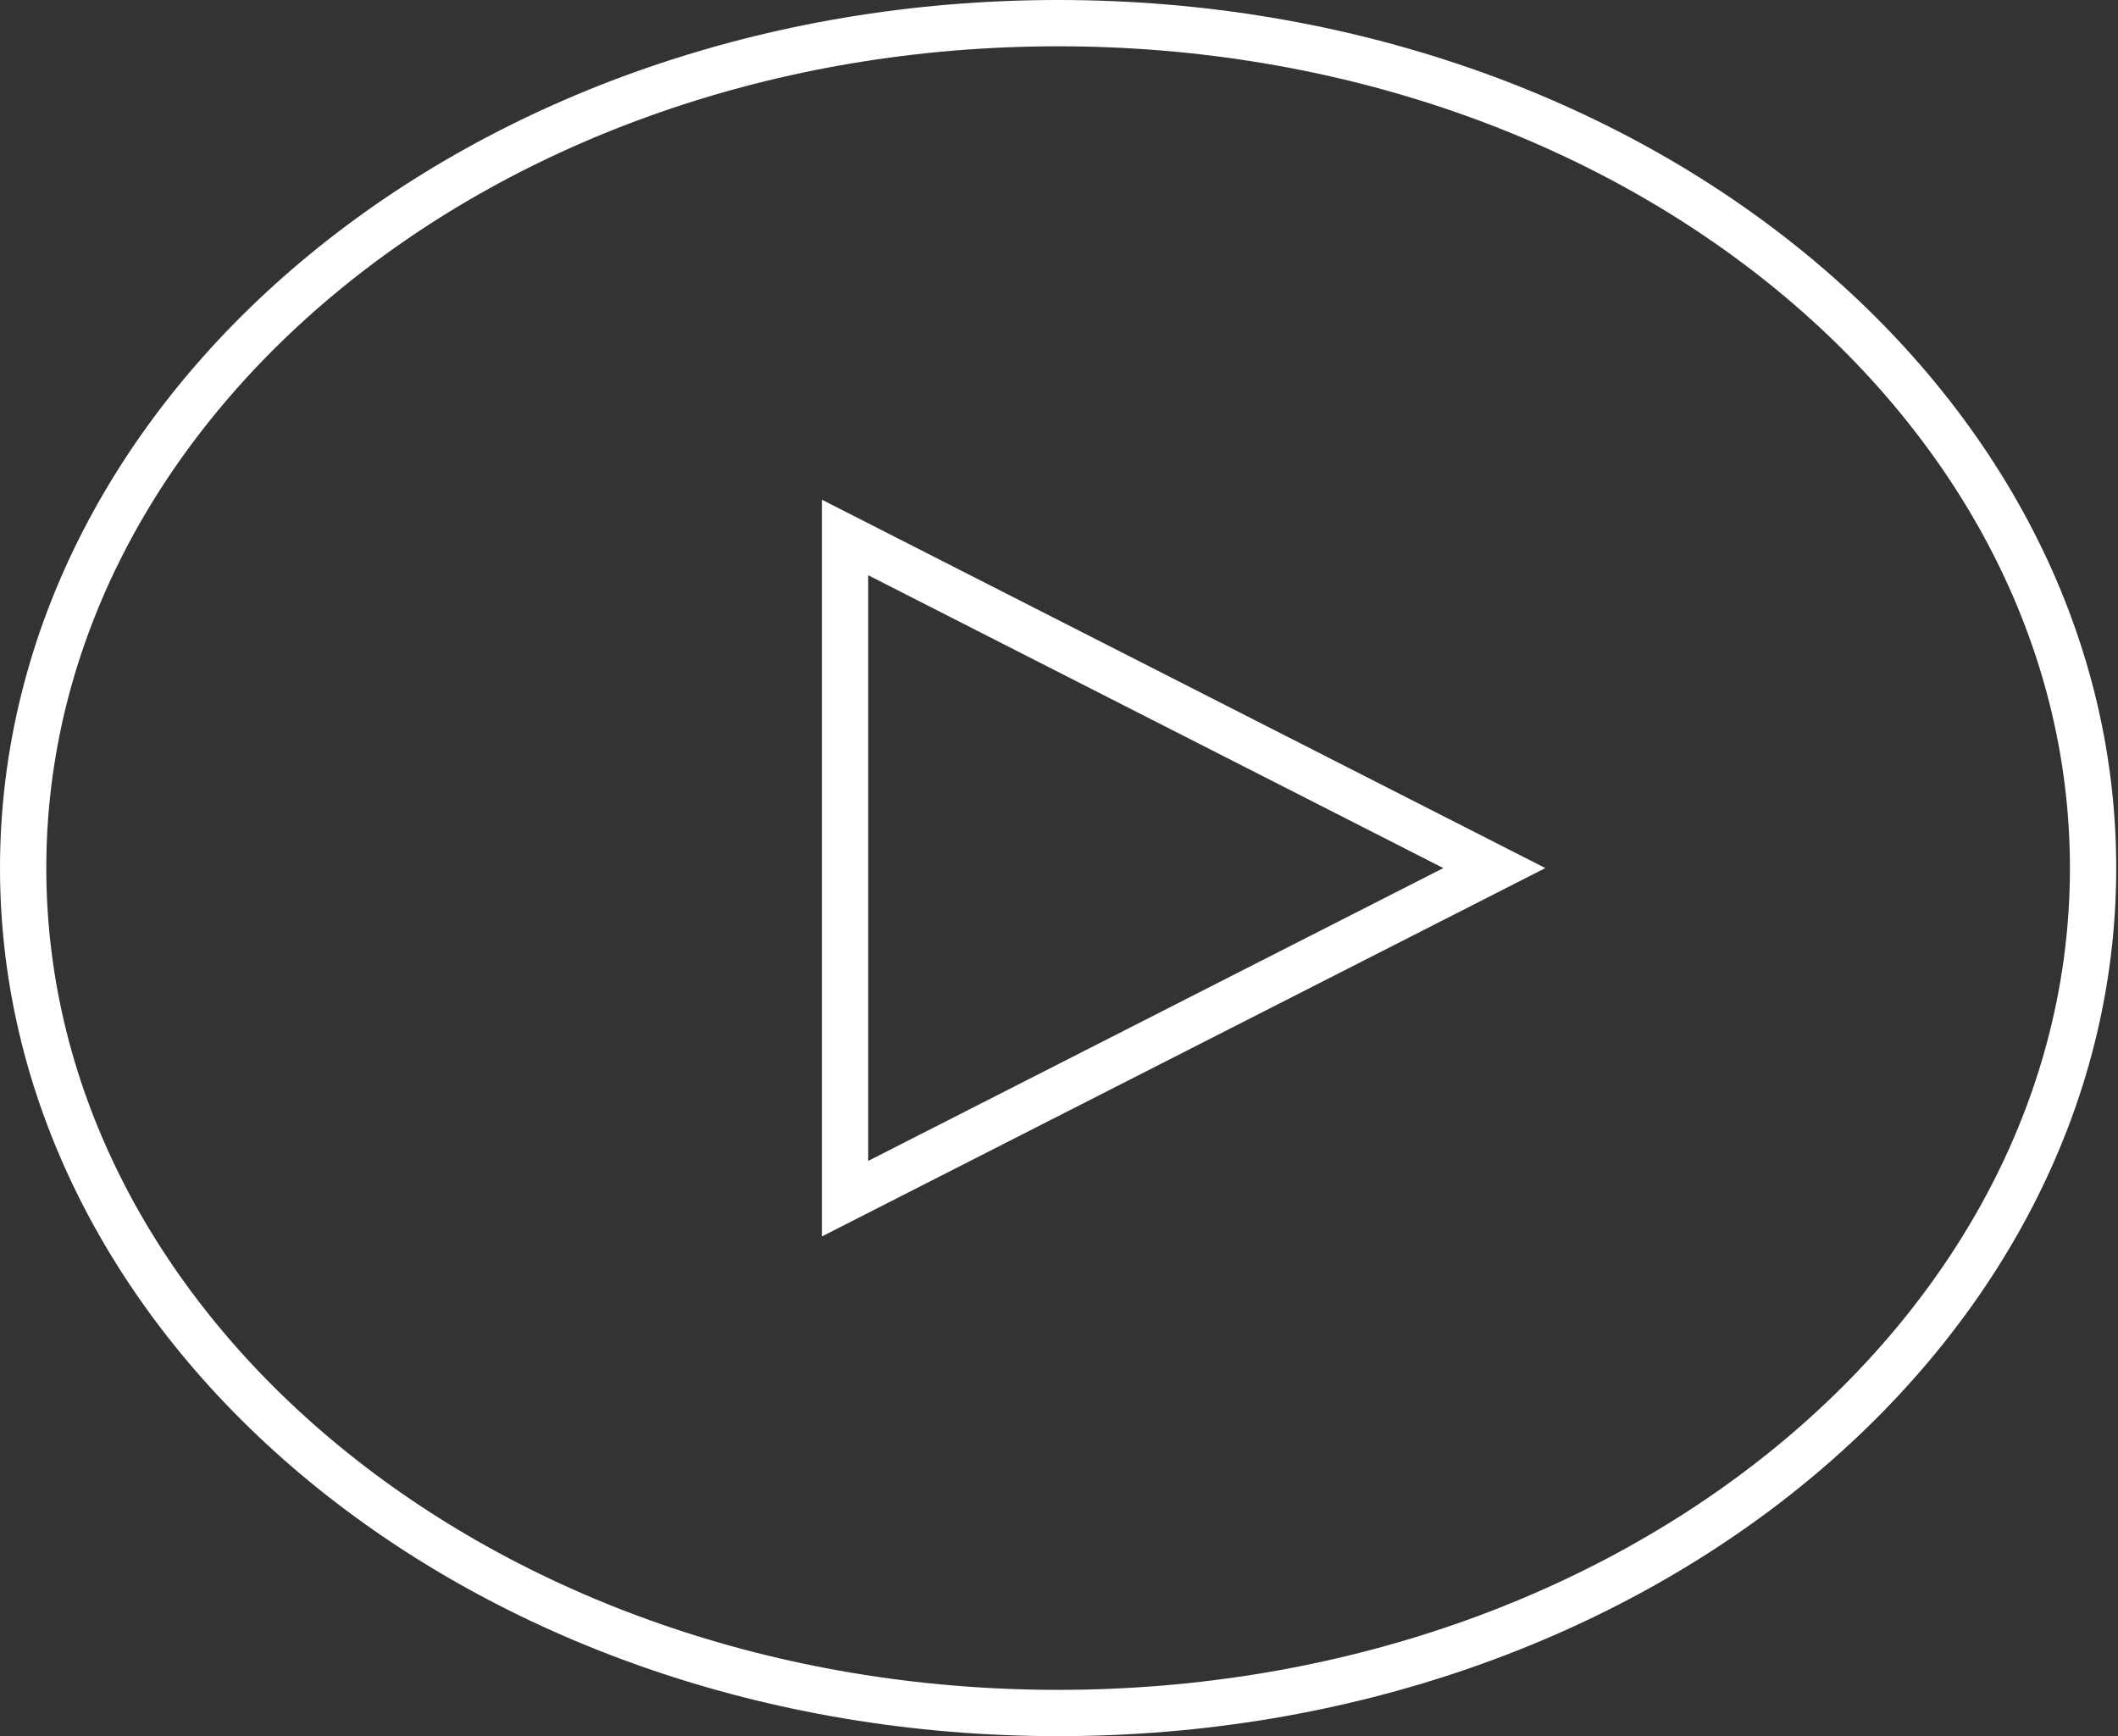 <svg width="183" height="150" viewBox="0 0 183 150" fill="none" xmlns="http://www.w3.org/2000/svg">
<rect x="0" y="0" width="183" height="150" fill="#333333" stroke="none"/>
<path d="M180.847 75C180.847 114.965 141.199 148 91.423 148C41.648 148 2 114.965 2 75C2 35.035 41.648 2 91.423 2C141.199 2 180.847 35.035 180.847 75Z" stroke="white" stroke-width="4"/>
<path d="M73.013 46.436L129.113 75L73.013 103.564V46.436Z" stroke="white" stroke-width="4"/>
</svg>
